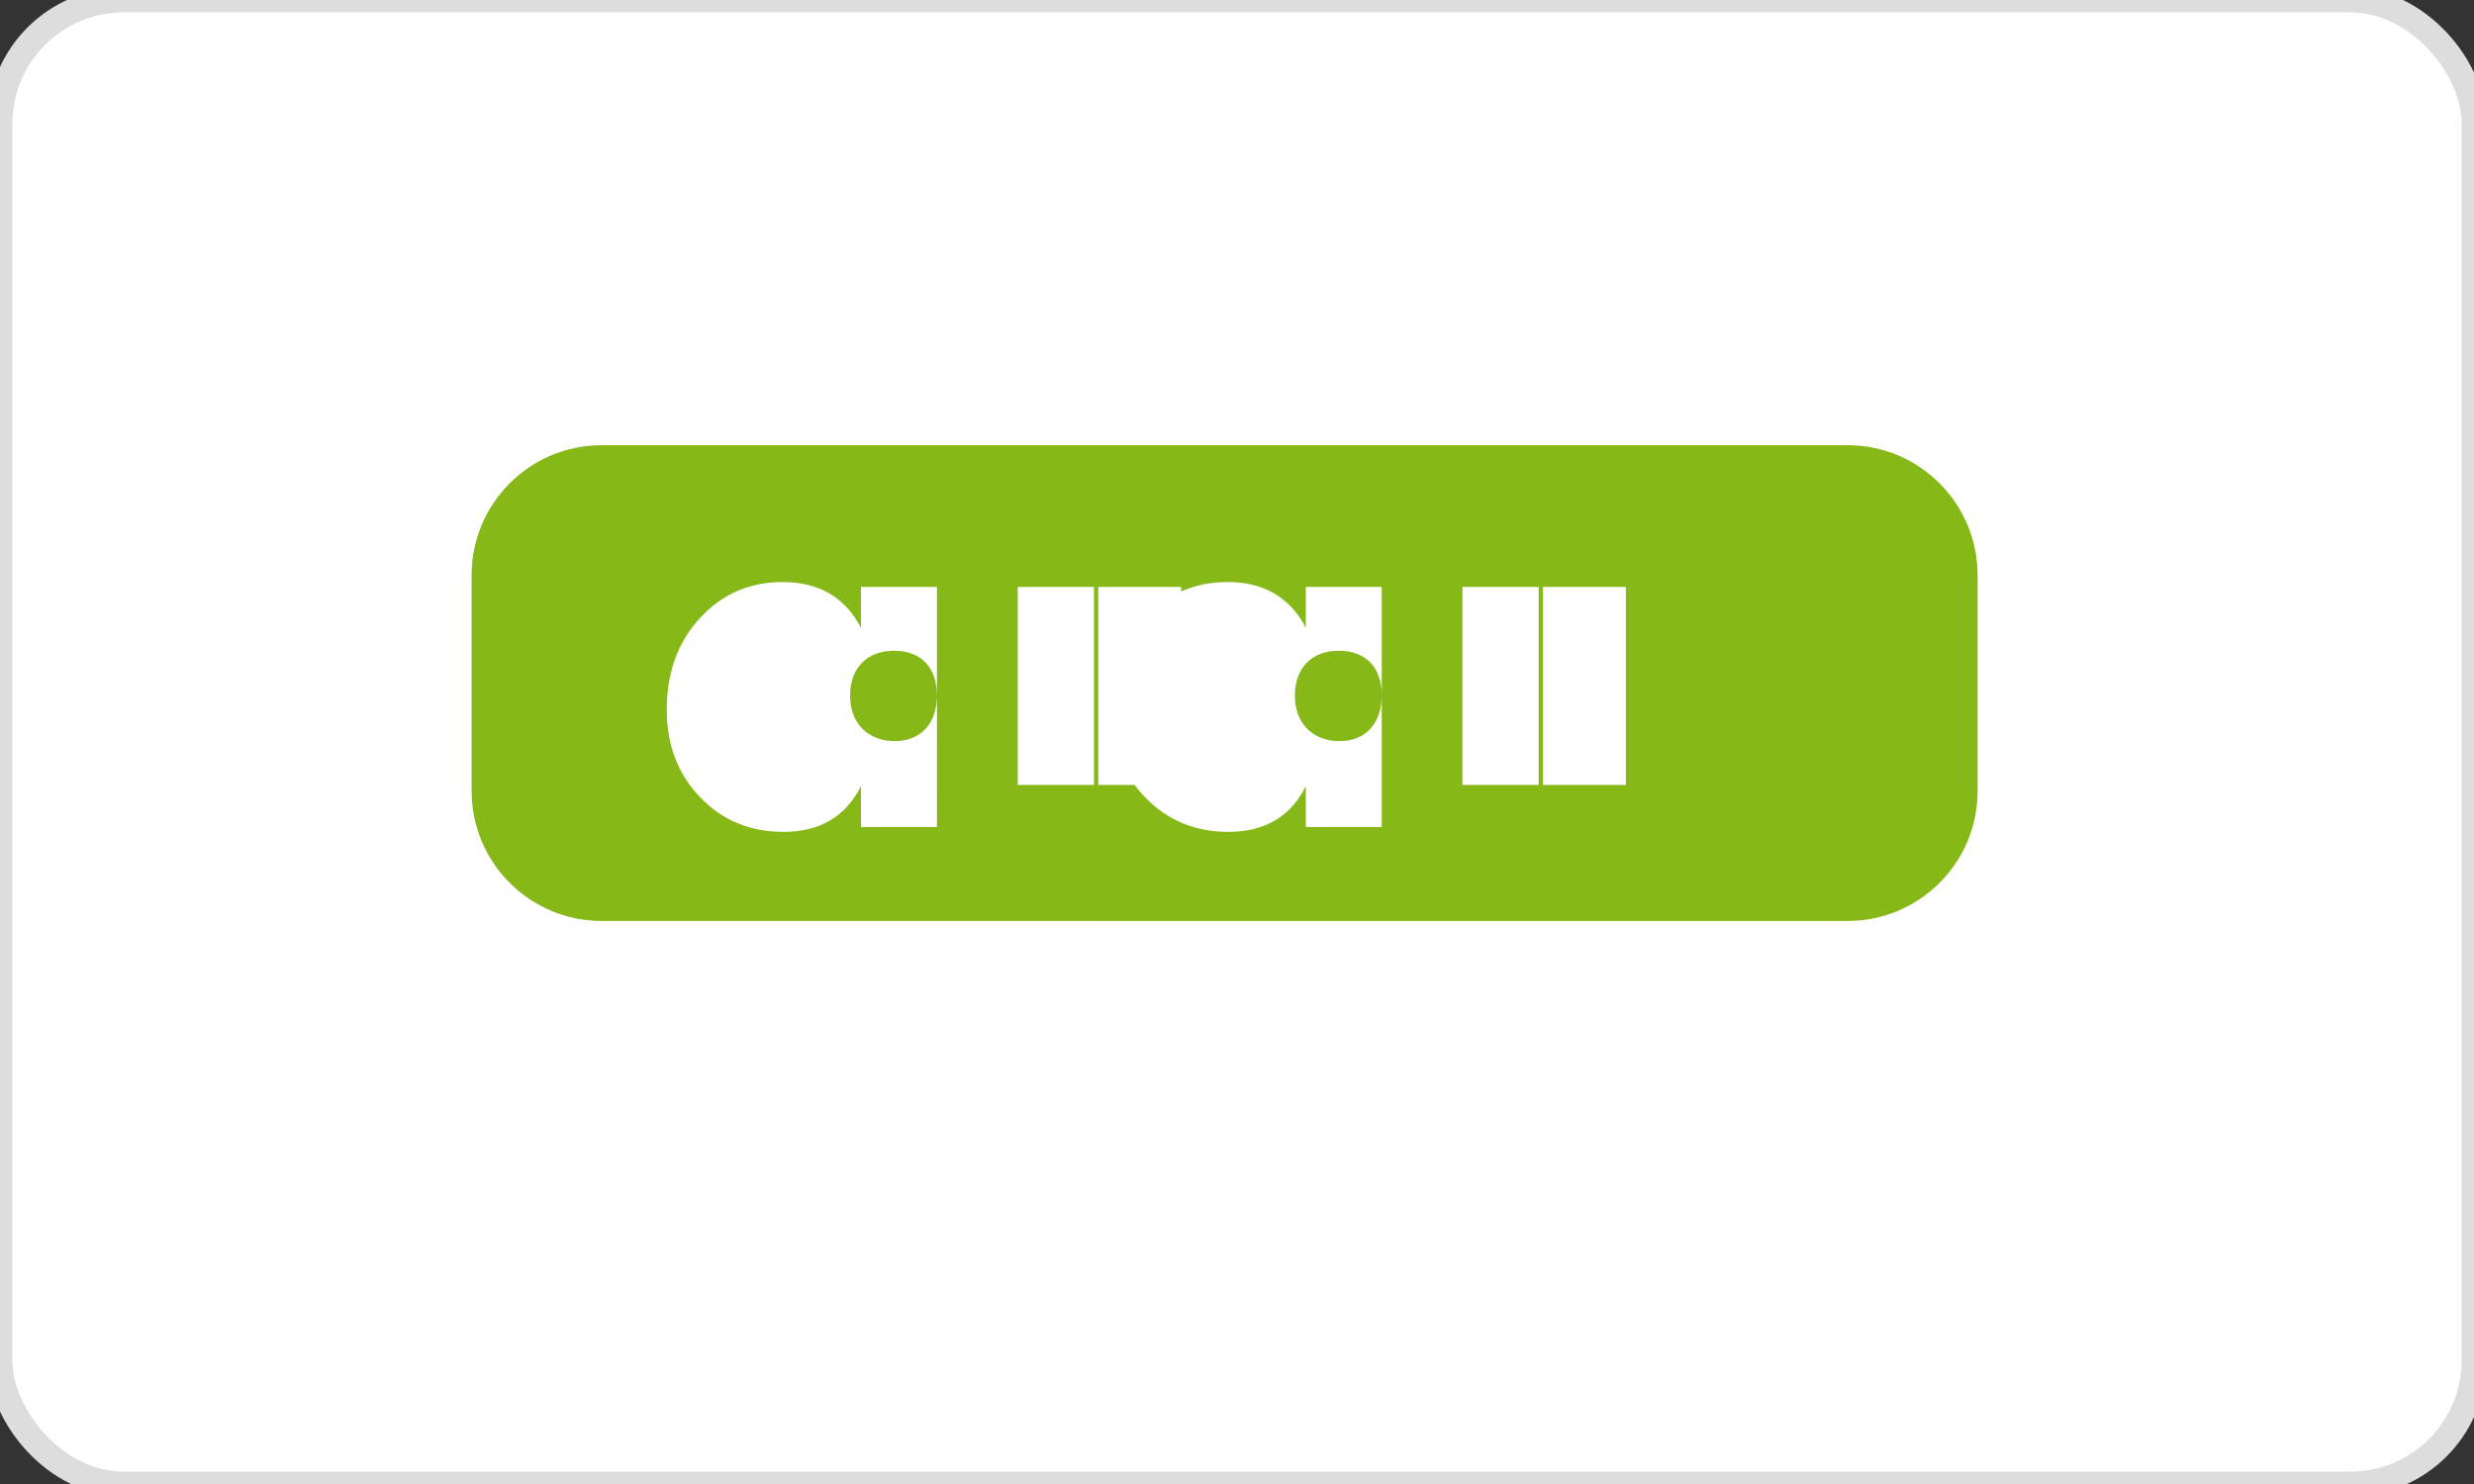 <?xml version="1.0" encoding="UTF-8"?>
<svg xmlns="http://www.w3.org/2000/svg" width="100" height="60" viewBox="0 0 100 60">
  <rect x="0" y="0" width="100" height="60" fill="#333333" stroke="none"/>
  <rect width="100" height="60" rx="5" ry="5" fill="#ffffff" stroke="#dddddd" stroke-width="1"/>
  <g transform="translate(15, 18)">
    <path d="M64.936,13.982c-0,2.9-2.354,5.254-5.256,5.254H9.319c-2.902,0-5.256-2.354-5.256-5.254V5.255 C4.063,2.354,6.417,0,9.319,0h50.361c2.902,0,5.256,2.354,5.256,5.255V13.982z" fill="#86b817"/>
    <path d="M47.368,5.731v8.006h3.35V5.731H47.368z M44.112,5.731v8.006h3.082V5.731H44.112z M40.85,10.1 c0.003,1.144-0.646,1.864-1.708,1.864c-1.061,0-1.8-0.699-1.803-1.826c-0.003-1.144,0.693-1.828,1.776-1.828 C40.21,8.31,40.847,8.991,40.85,10.1z M40.85,5.731h-3.068v1.654c-0.625-1.215-1.683-1.853-3.164-1.853 c-1.334,0-2.448,0.486-3.343,1.459c-0.895,0.973-1.347,2.211-1.347,3.711c0,1.41,0.449,2.586,1.349,3.524 c0.9,0.939,2.023,1.408,3.369,1.408c1.471,0,2.522-0.615,3.136-1.851v1.653h3.068V5.731z M29.392,5.731v8.006h3.35V5.731H29.392z M26.137,5.731v8.006h3.081V5.731H26.137z M22.87,10.1c0.006,1.144-0.643,1.864-1.705,1.864c-1.062,0-1.8-0.699-1.803-1.826 c-0.006-1.144,0.693-1.828,1.773-1.828C22.233,8.31,22.867,8.991,22.87,10.1z M22.87,5.731h-3.071v1.654 c-0.624-1.215-1.683-1.853-3.166-1.853c-1.334,0-2.448,0.486-3.342,1.459c-0.895,0.973-1.342,2.211-1.342,3.711 c0,1.41,0.447,2.586,1.344,3.524c0.897,0.939,2.023,1.408,3.368,1.408c1.474,0,2.522-0.615,3.139-1.851v1.653h3.071V5.731z" fill="#ffffff"/>
  </g>
</svg>